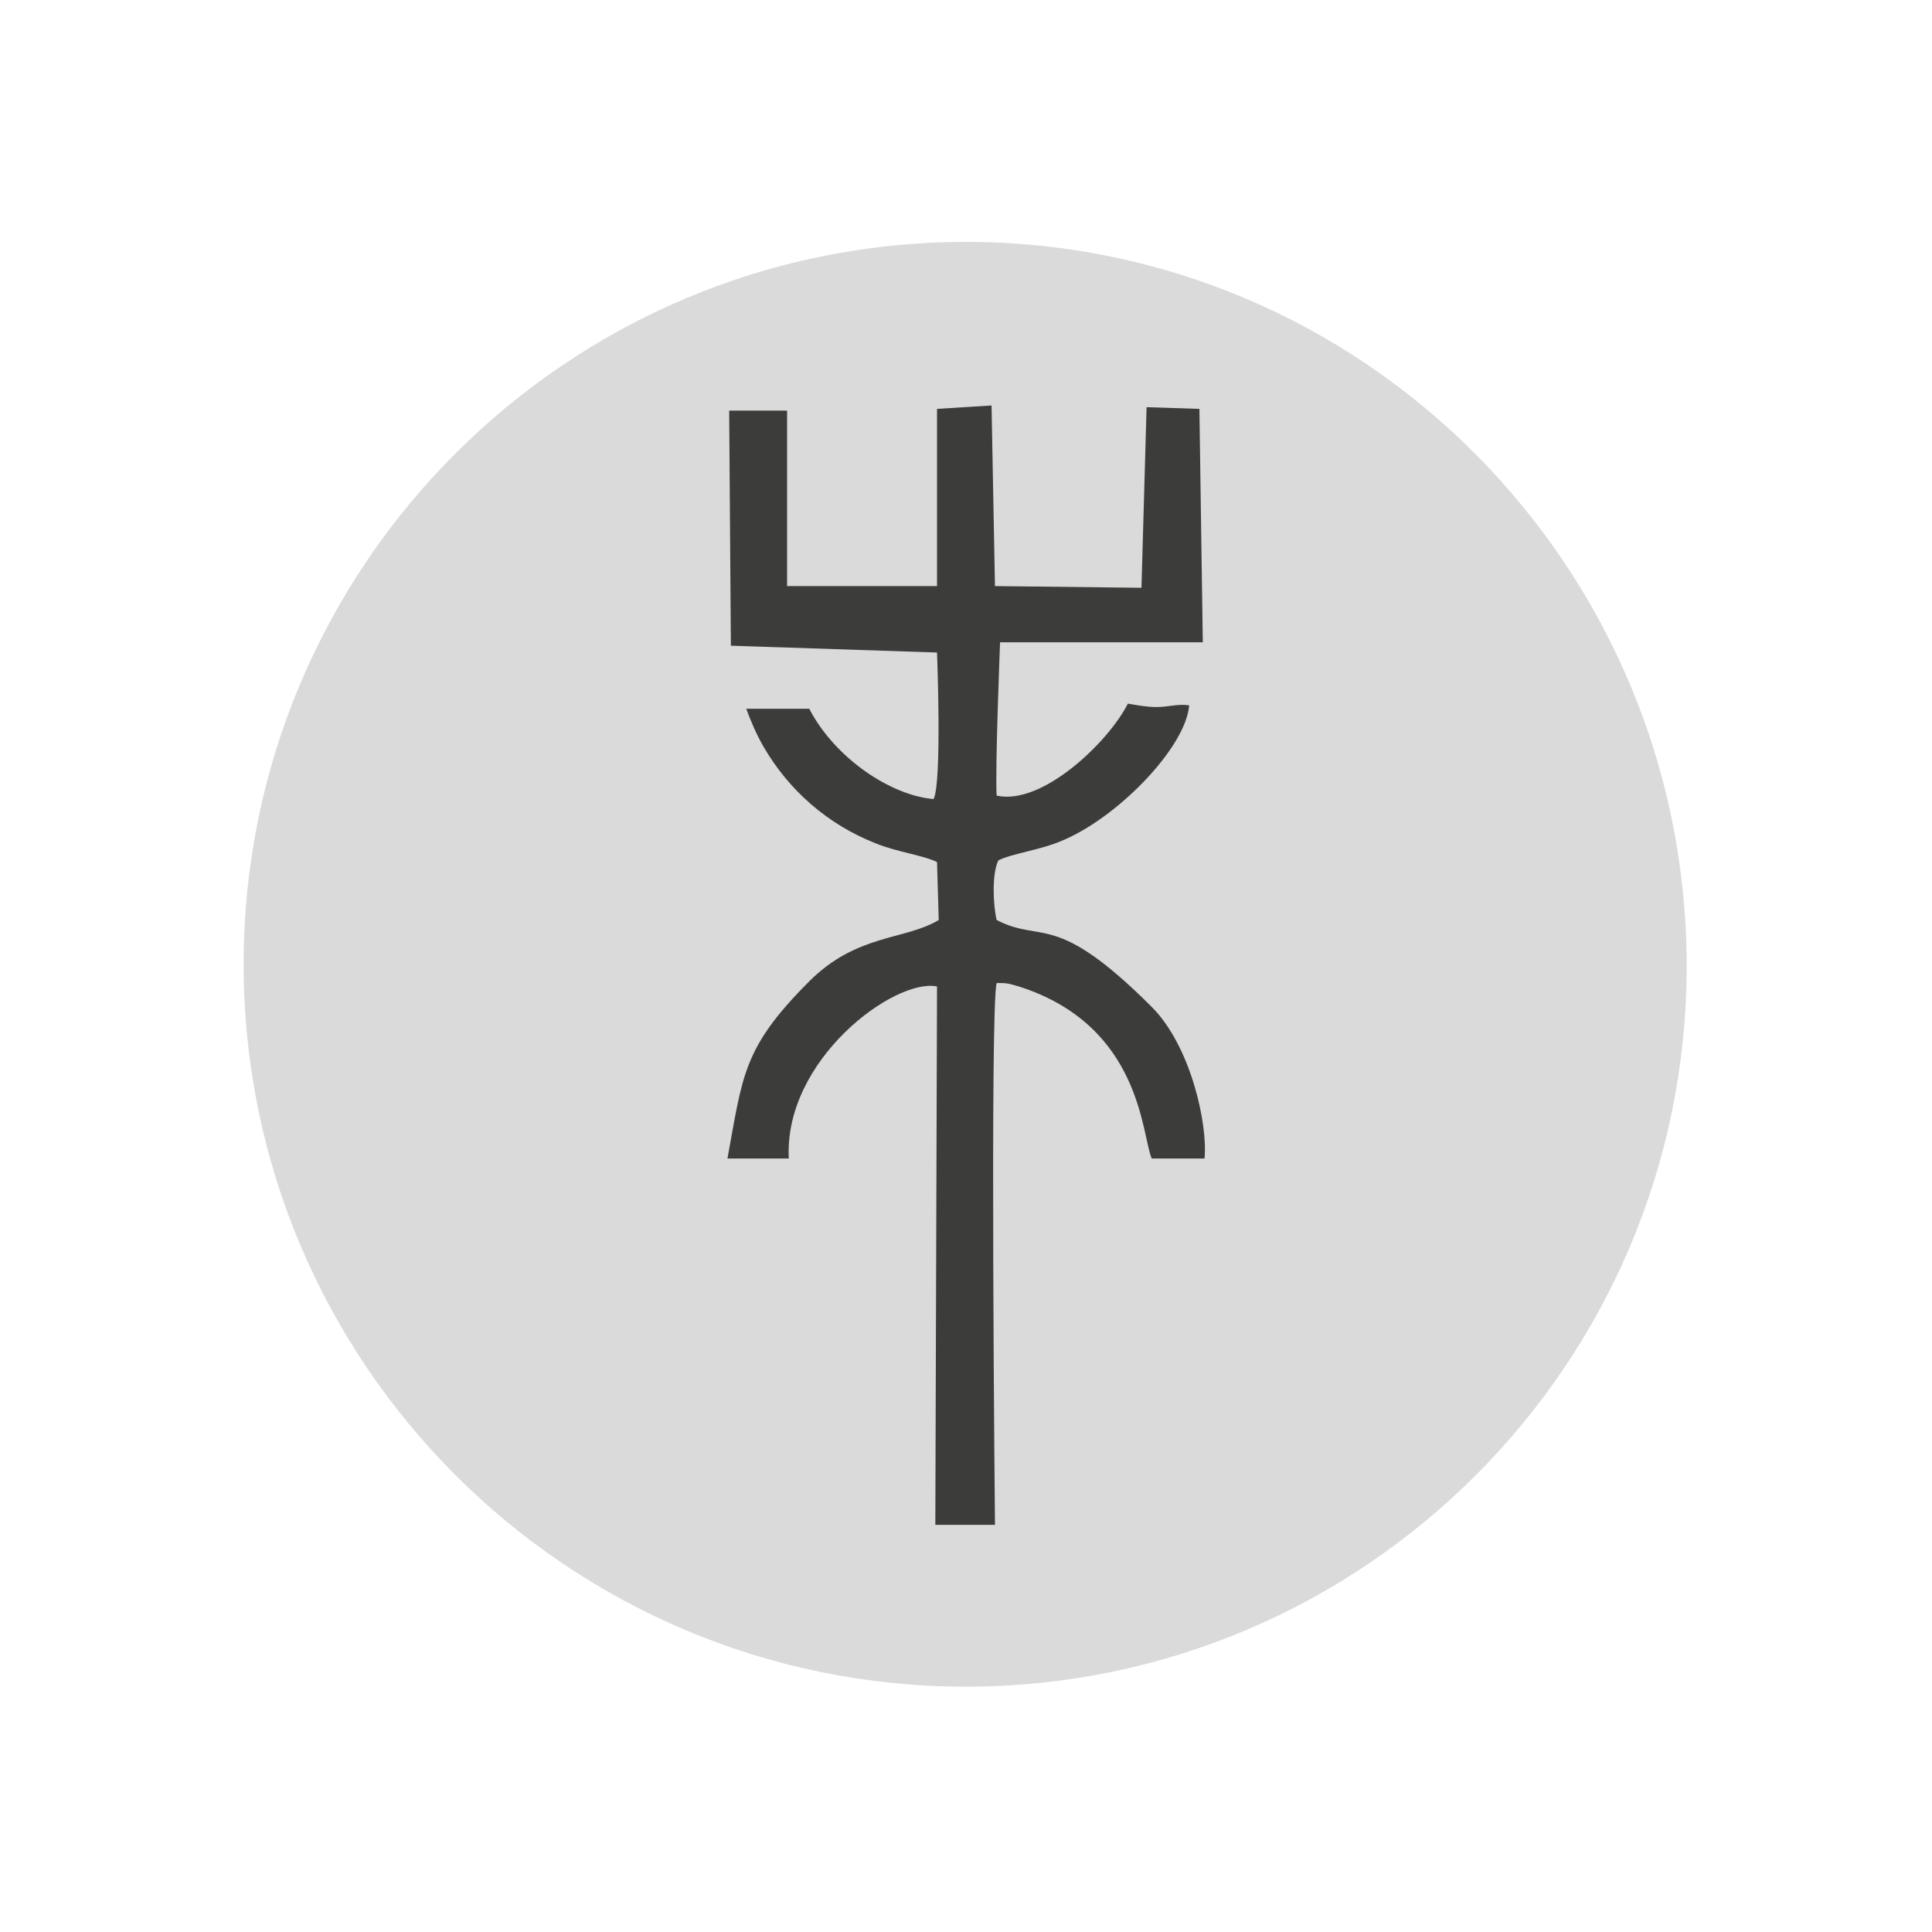 <?xml version="1.0" encoding="utf-8"?>
<!-- Generator: Adobe Illustrator 19.1.0, SVG Export Plug-In . SVG Version: 6.00 Build 0)  -->
<svg version="1.1" id="Layer_1" xmlns="http://www.w3.org/2000/svg" xmlns:xlink="http://www.w3.org/1999/xlink" x="0px" y="0px"
	 viewBox="-363 539.1 113.4 113.4" style="enable-background:new -363 539.1 113.4 113.4;" xml:space="preserve">
<style type="text/css">
	.st0{fill:#DADADA;}
	.st1{fill:#3C3C3B;}
</style>
<g id="Layer_1_1_">
</g>
<g id="Layer_2">
	<g>
		<g>
			<path class="st0" d="M-306.3,638.1c-23.4,0-42.4-19-42.4-42.4c0-23.4,19-42.4,42.4-42.4c23.4,0,42.3,19.1,42.3,42.5
				S-283,638.1-306.3,638.1z"/>
		</g>
		<g>
			<path class="st1" d="M-304.6,628.6c0,0-0.3-30.5,0.1-31.8c0.6,0,0.6,0,1.3,0.2c7.2,2.3,7.2,8.7,7.8,10.1h3.1
				c0.2-2-0.8-6.6-3.1-8.9c-5.7-5.7-6.4-3.7-9.1-5.1c-0.2-0.8-0.3-2.7,0.1-3.5c0.8-0.4,2.4-0.6,3.6-1.1c3.3-1.3,7.4-5.5,7.6-8
				c-0.7-0.1-1.2,0.1-1.9,0.1c-0.6,0-1.1-0.1-1.7-0.2c-1.1,2.2-5,6-7.7,5.4c-0.1-1.5,0.2-9,0.2-9h11.9l-0.2-13.7l-3.1-0.1l-0.3,10.6
				l-8.6-0.1l-0.2-10.6l-3.2,0.2v10.4h-8.8v-10.3h-3.4l0.1,13.8l12.1,0.4c0,0,0.3,7.6-0.2,8.6c-2.5-0.2-5.8-2.4-7.3-5.3h-3.7
				c0.3,0.8,0.6,1.5,1,2.2c1.5,2.6,3.8,4.6,6.6,5.7c1.2,0.5,2.8,0.7,3.6,1.1l0.1,3.4c-2,1.2-4.8,0.8-7.6,3.6
				c-3.9,3.9-3.9,5.5-4.8,10.4h3.6c-0.3-5.8,6.2-10.6,8.7-10.1l-0.1,31.6H-304.6z"/>
		</g>
	</g>
</g>
</svg>

